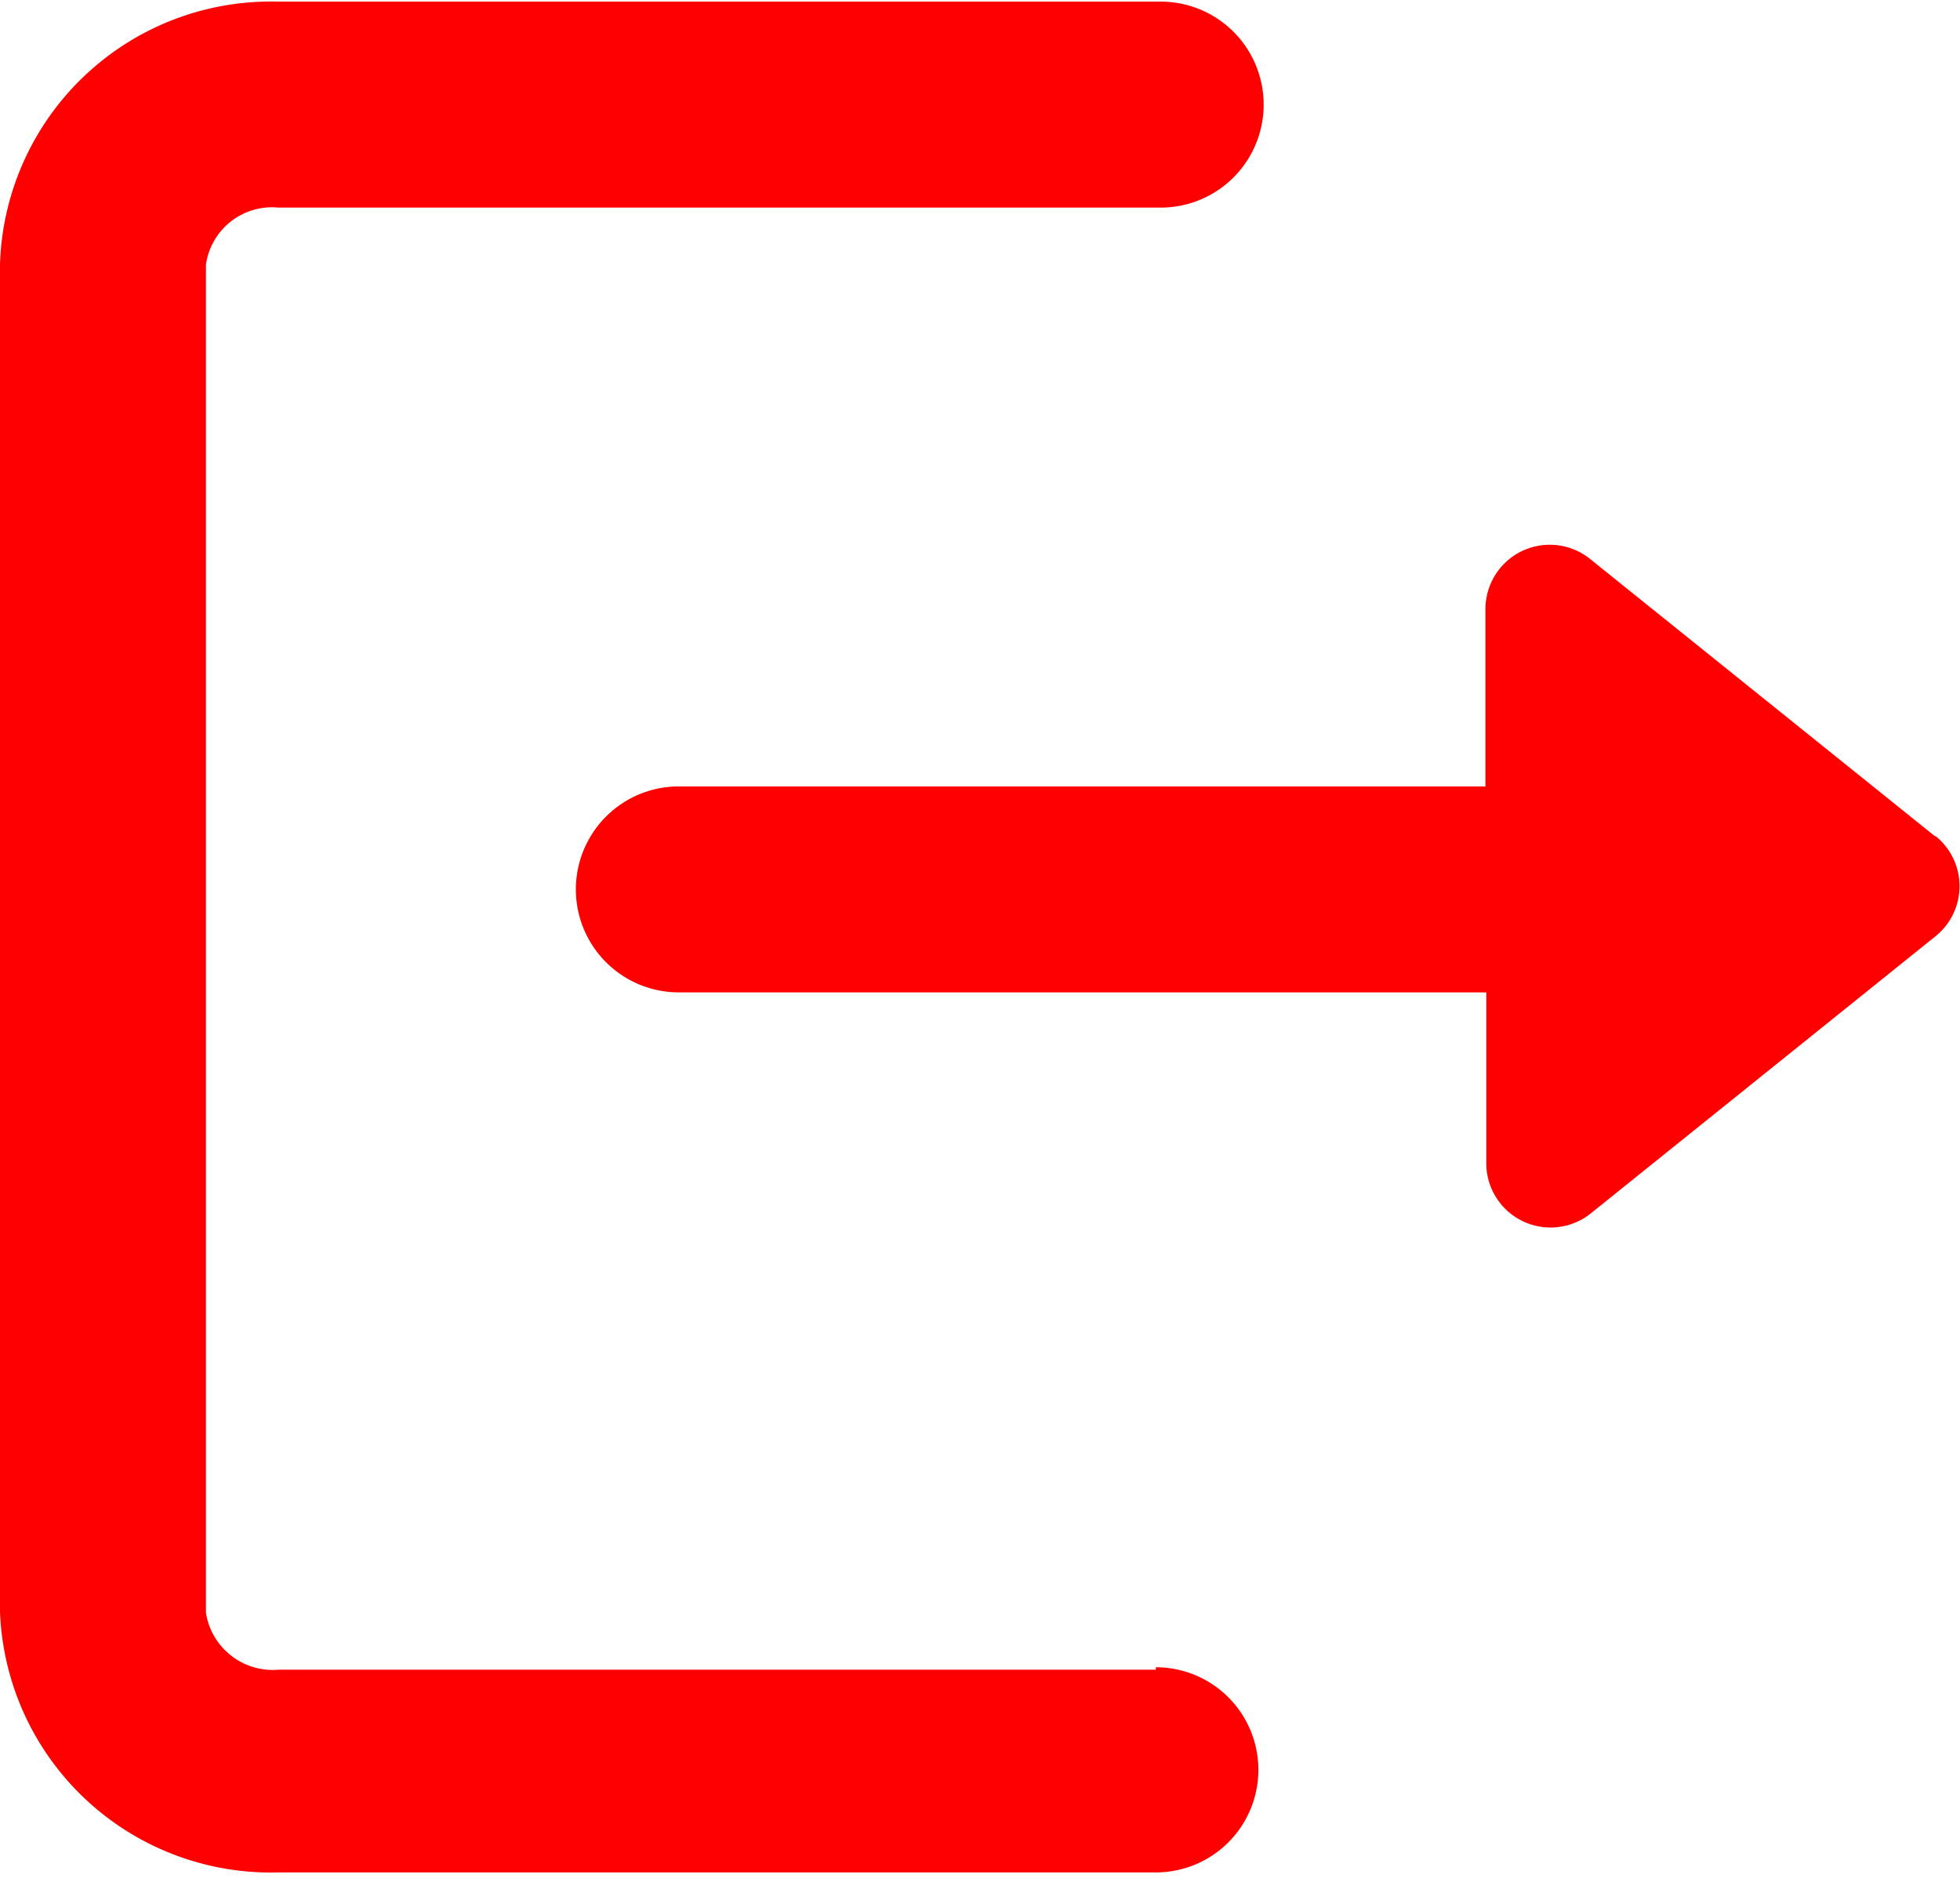 <svg xmlns="http://www.w3.org/2000/svg" viewBox="0 0 24.08 23.07"><defs><style>.cls-1{fill:red;}.cls-2{fill:none;}</style></defs><title>退出</title><g id="图层_2" data-name="图层 2"><g id="图层_1-2" data-name="图层 1"><path class="cls-1" d="M14.2,20.51H3.42a.83.83,0,0,1-.89-.7V3.25a.82.82,0,0,1,.89-.7H14.26a1.26,1.26,0,0,0,0-2.53H3.42A3.33,3.33,0,0,0,0,3.25V19.8A3.33,3.33,0,0,0,3.42,23H14.2a1.26,1.26,0,1,0,0-2.52Zm0,0"/><path class="cls-1" d="M23.77,10.27l-4.23-3.4a.79.79,0,0,0-1.29.62V9.66H8.34a1.26,1.26,0,0,0,0,2.53h9.92v2.09a.79.79,0,0,0,1.29.62l4.23-3.4a.79.79,0,0,0,0-1.23Zm0,0"/><rect class="cls-2" width="24.08" height="23.07"/></g></g></svg>